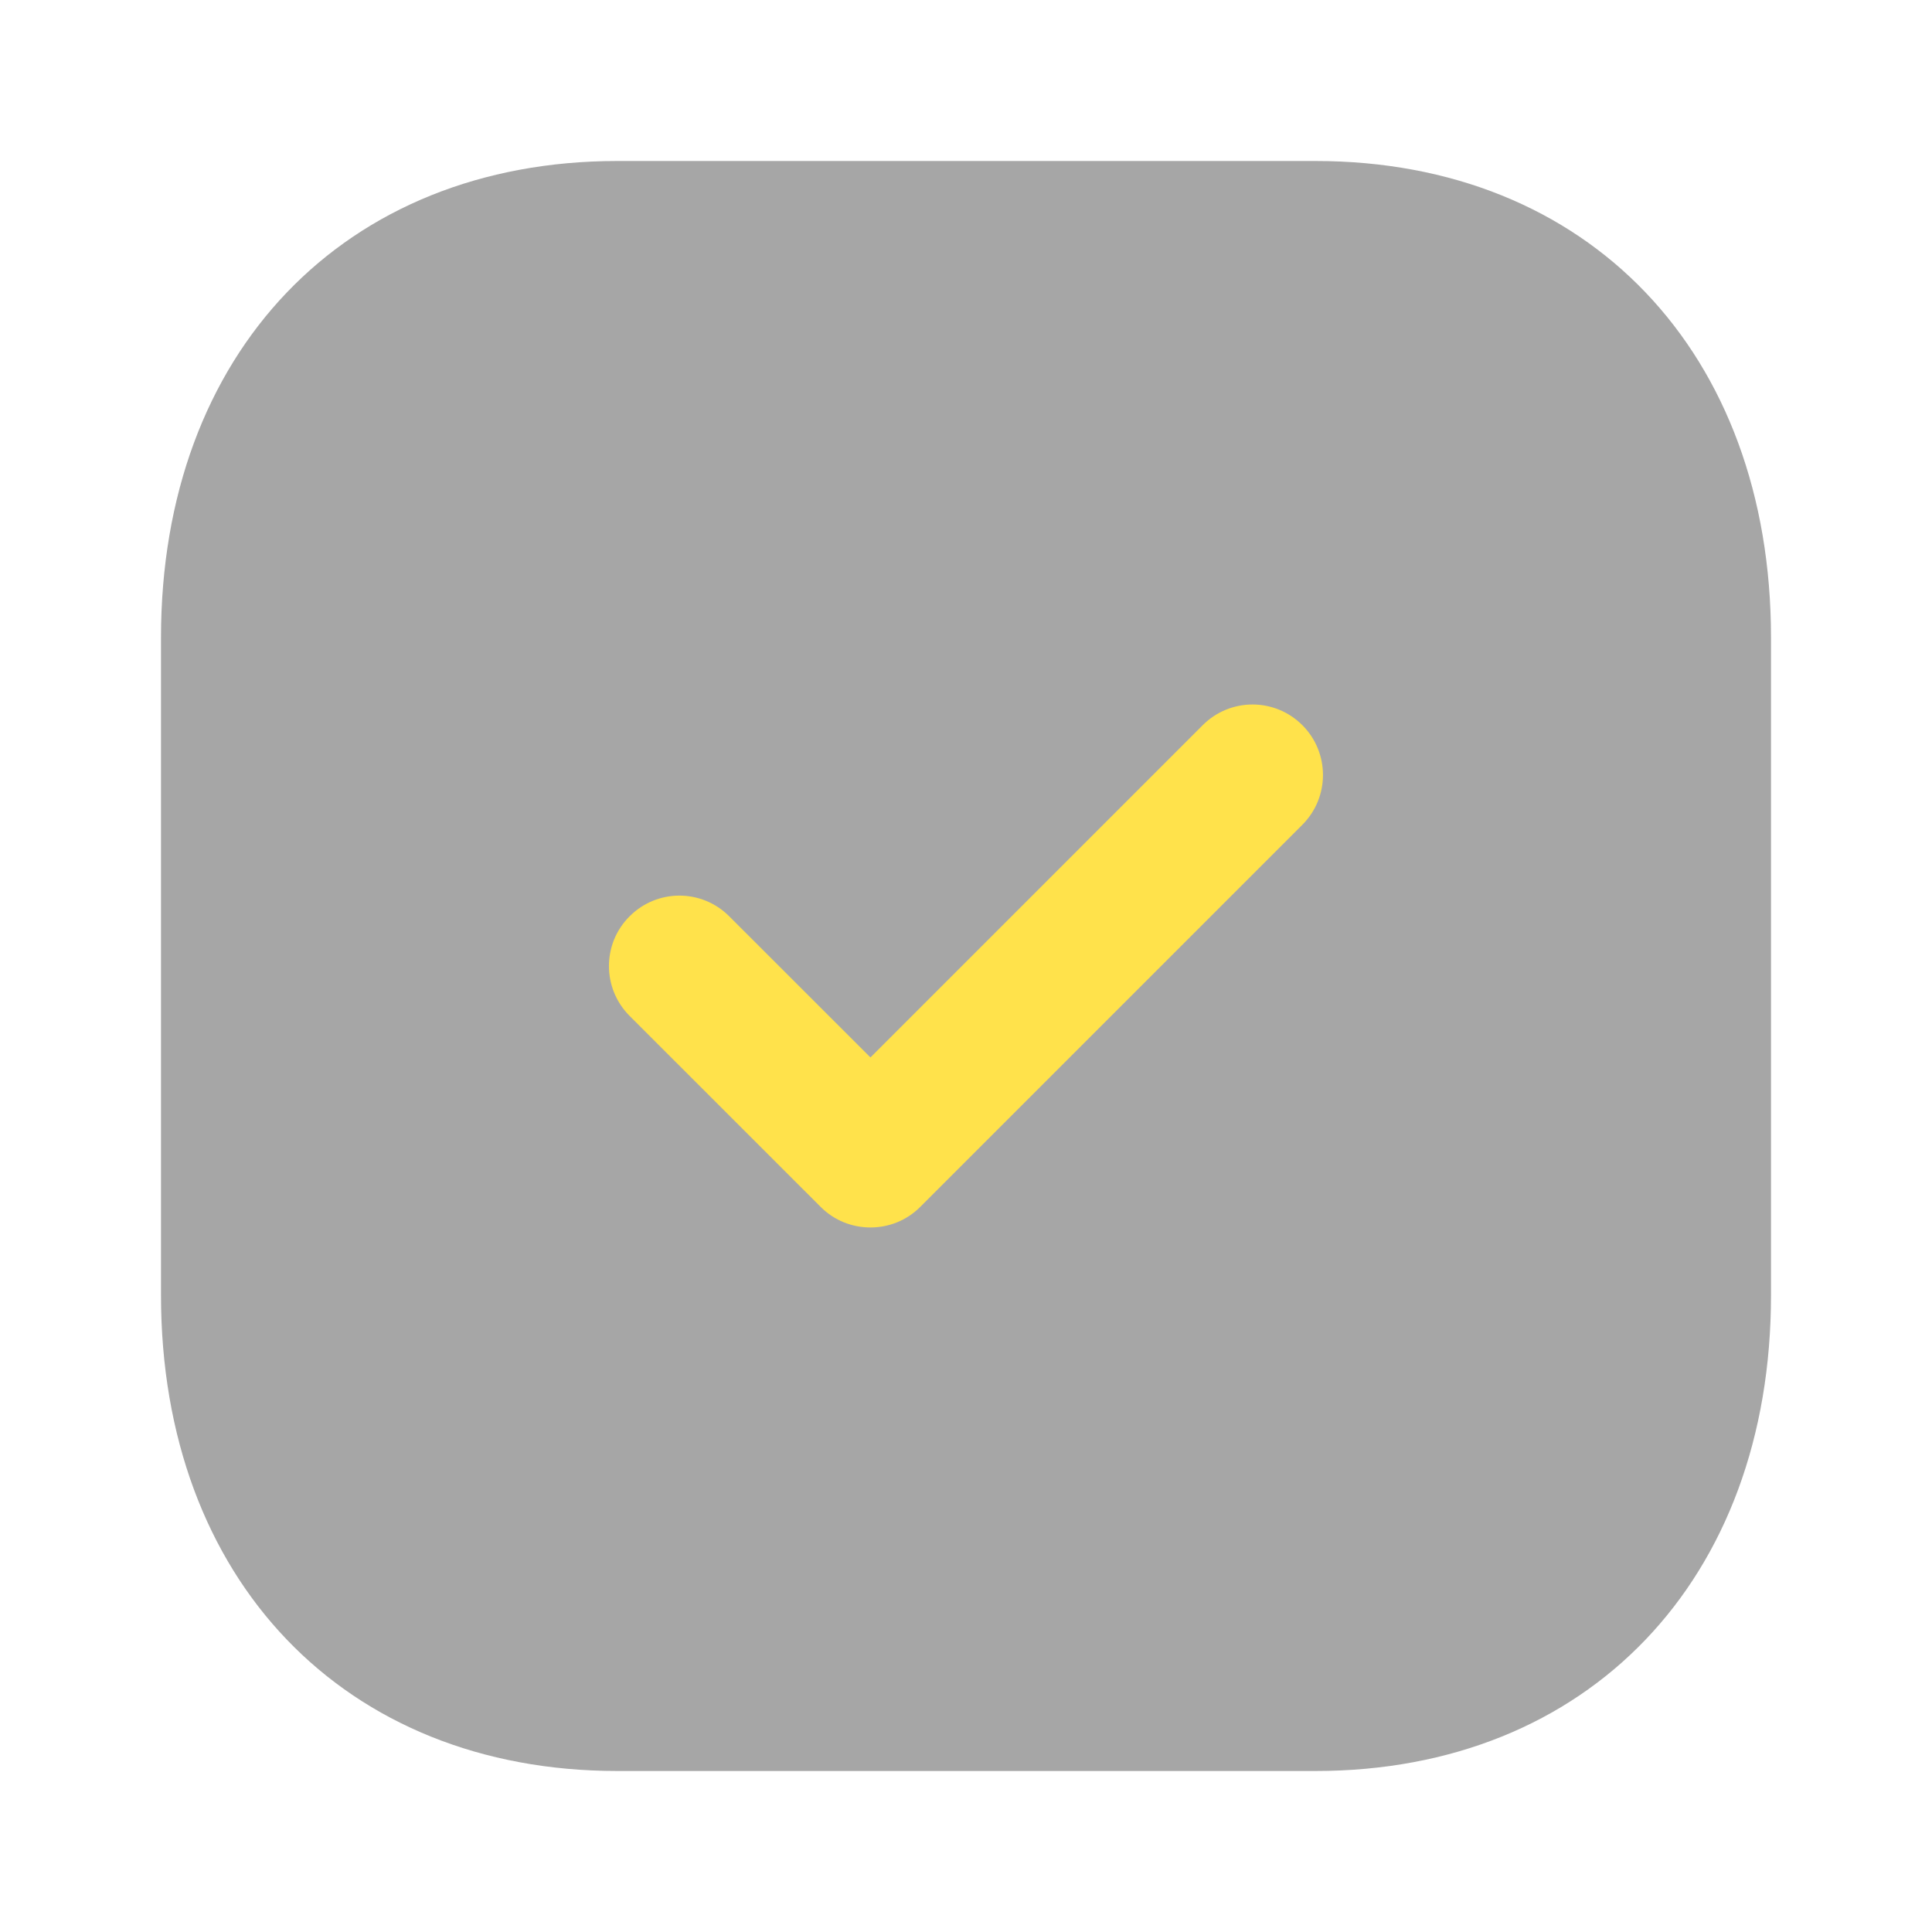 <svg width="24" height="24" viewBox="0 0 24 24" fill="none" xmlns="http://www.w3.org/2000/svg">
<path opacity="0.4" d="M16.34 2H7.67C4.28 2 2 4.38 2 7.92V16.09C2 19.62 4.28 22 7.67 22H16.34C19.73 22 22 19.62 22 16.09V7.92C22 4.38 19.73 2 16.34 2" fill="#212121"/>
<path d="M10.813 15.248C10.589 15.248 10.365 15.164 10.194 14.992L7.821 12.62C7.479 12.277 7.479 11.723 7.821 11.383C8.163 11.04 8.716 11.04 9.058 11.382L10.813 13.136L14.941 9.008C15.283 8.666 15.836 8.666 16.178 9.008C16.52 9.35 16.52 9.904 16.178 10.246L11.432 14.992C11.261 15.164 11.037 15.248 10.813 15.248" fill="#FFE24B"/>
</svg>
